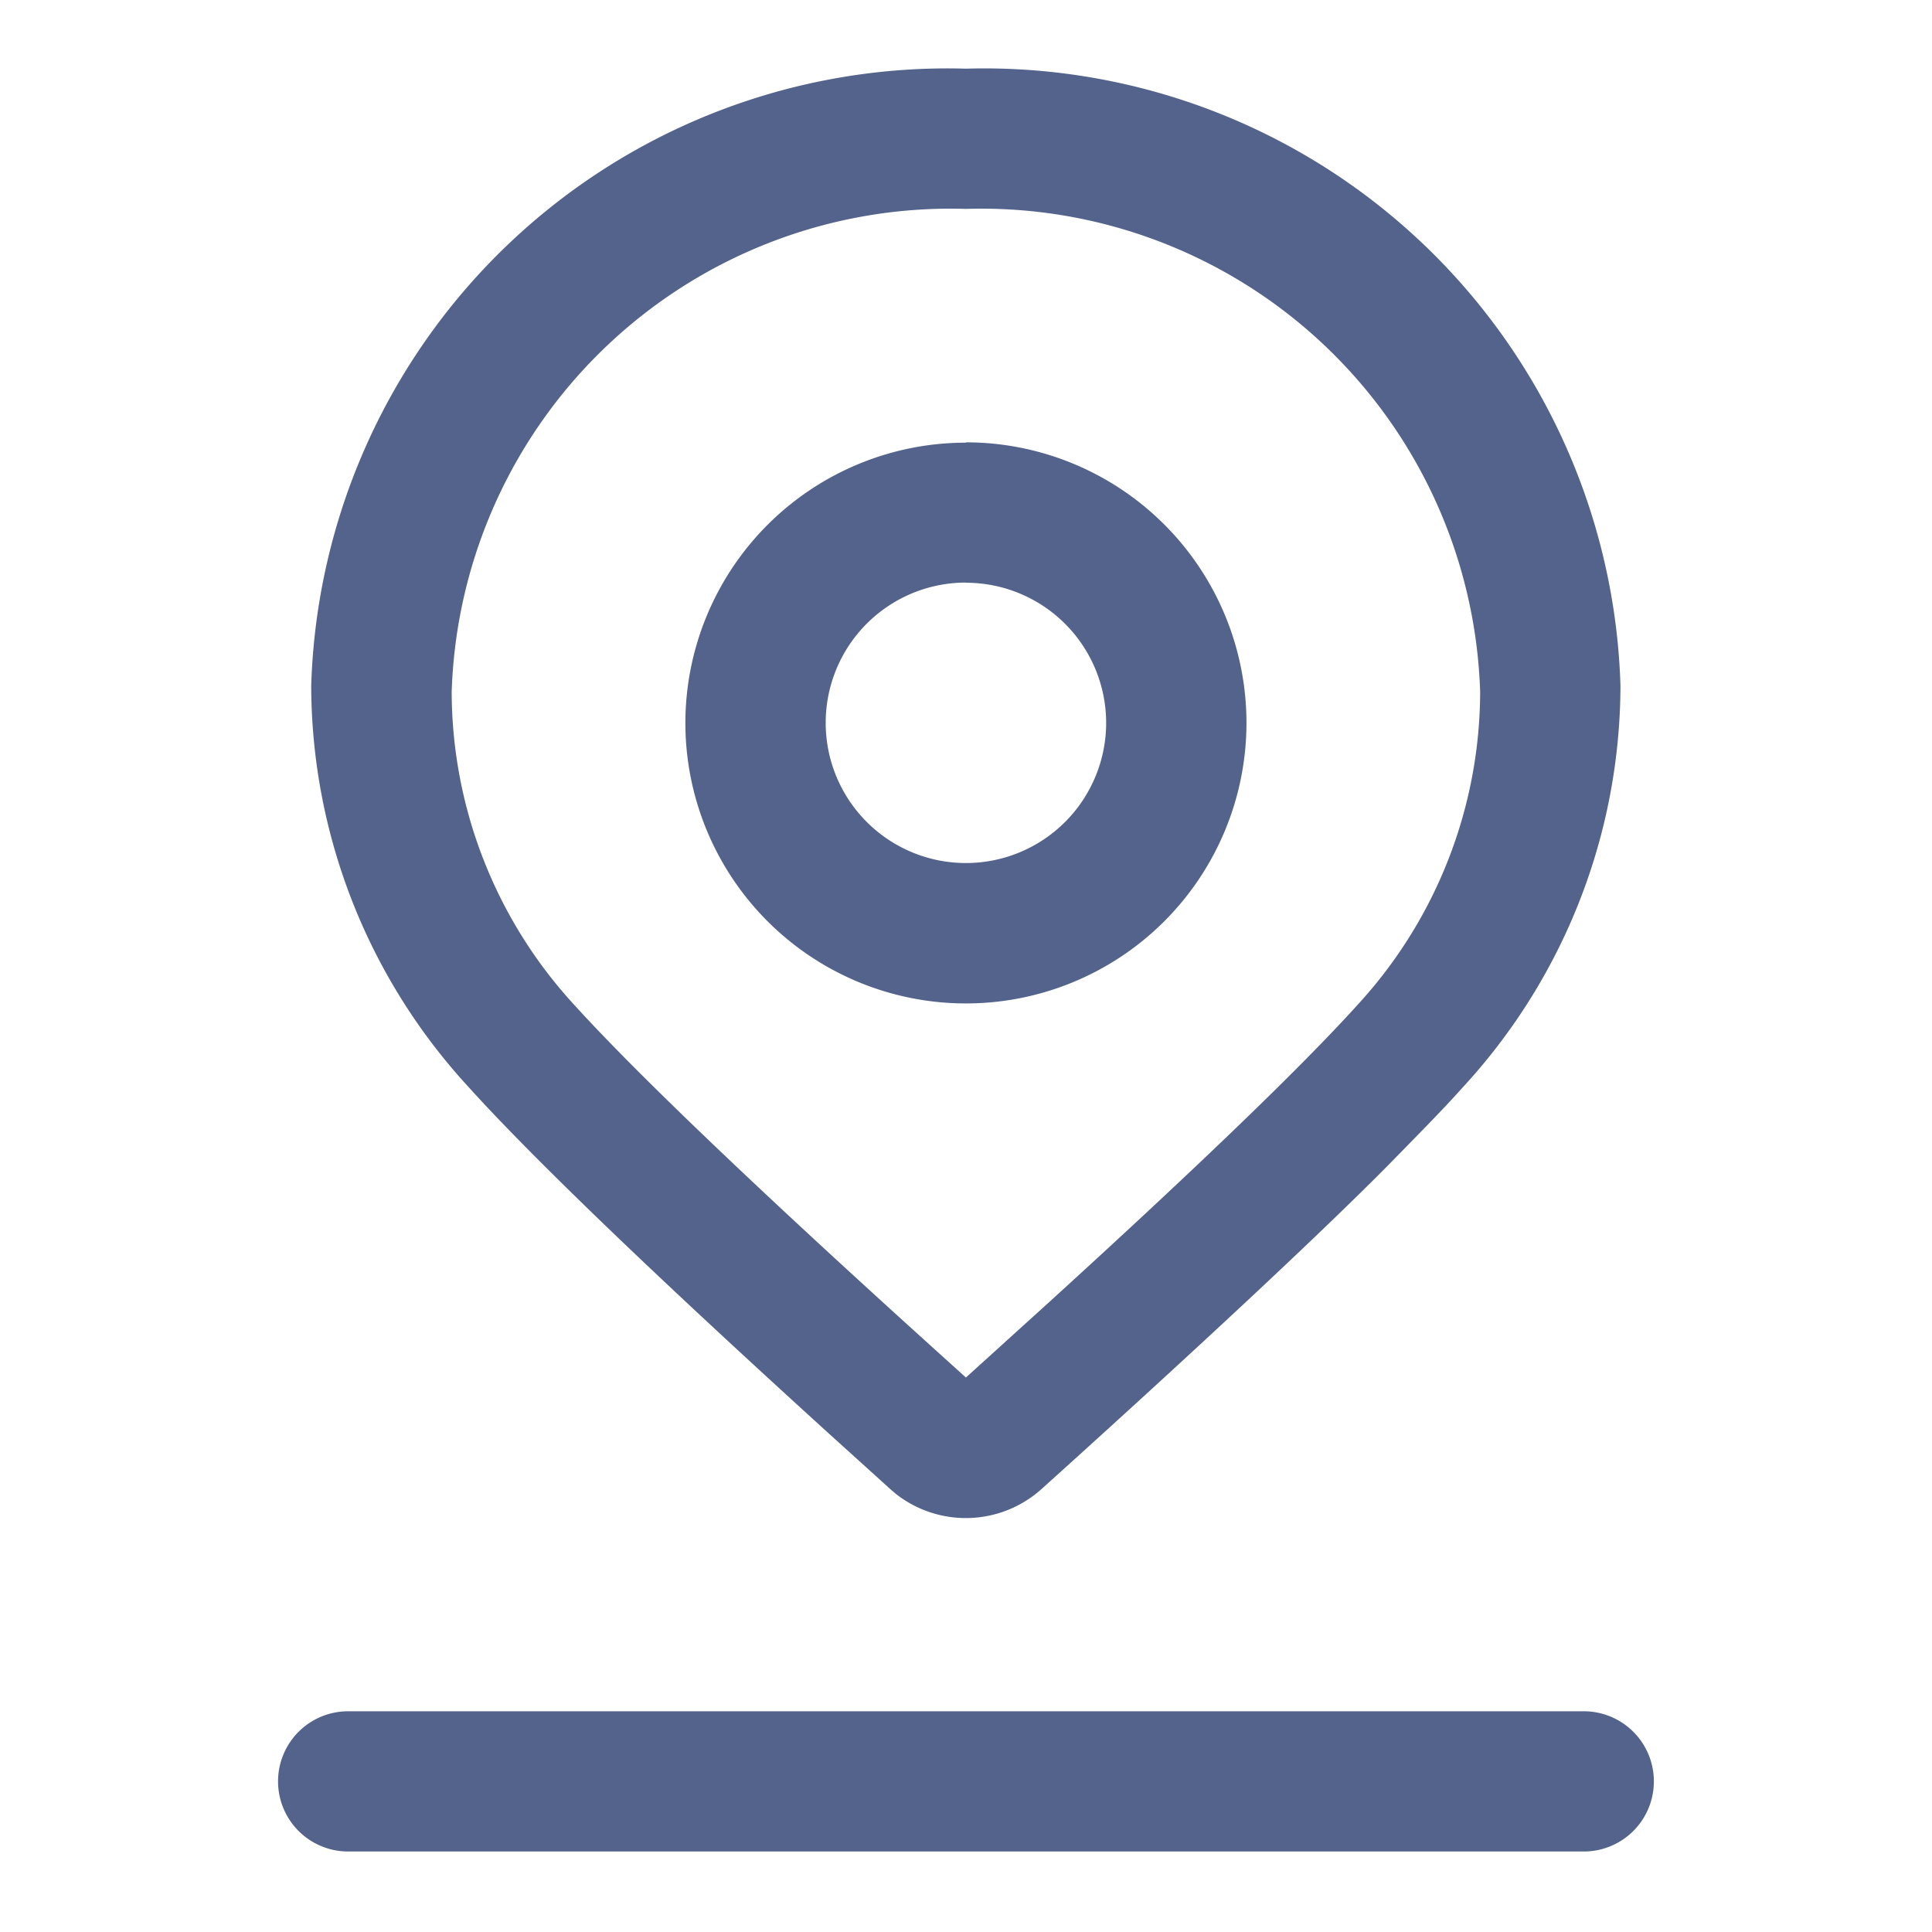 <svg xmlns="http://www.w3.org/2000/svg" xmlns:xlink="http://www.w3.org/1999/xlink" width="24" height="24" viewBox="0 0 24 24"><defs><style>.a,.c{fill:#53638b;}.a{stroke:#707070;}.b{clip-path:url(#a);}</style><clipPath id="a"><rect class="a" width="24" height="24" transform="translate(1364 29)"/></clipPath></defs><g class="b" transform="translate(-1364 -29)"><path class="c" d="M136.121,130.119a.871.871,0,0,1,0,1.742H120.772a.871.871,0,1,1,0-1.742Zm-7.675-20.405a7.908,7.908,0,0,1,8.131,7.665,7.378,7.378,0,0,1-1.933,4.961l-.14.154c-.138.15-.294.313-.715.742-.74.76-2.293,2.221-4.41,4.128a1.407,1.407,0,0,1-1.8.057l-.067-.057-.774-.7q-3.289-2.989-4.491-4.322a7.379,7.379,0,0,1-1.934-4.962A7.908,7.908,0,0,1,128.447,109.714Zm0,1.742a6.2,6.2,0,0,0-6.388,6,5.762,5.762,0,0,0,1.515,3.88l.127.138c.8.861,2.265,2.258,4.385,4.173l.361.326,1.042-.944c1.867-1.7,3.148-2.937,3.831-3.694a5.762,5.762,0,0,0,1.515-3.879,6.2,6.2,0,0,0-6.388-6Zm0,2.9a3.485,3.485,0,1,1-3.485,3.485A3.485,3.485,0,0,1,128.447,114.36Zm0,1.742a1.742,1.742,0,1,0,1.742,1.742A1.742,1.742,0,0,0,128.447,116.1Z" transform="translate(1247.553 -79.861)"/></g></svg>